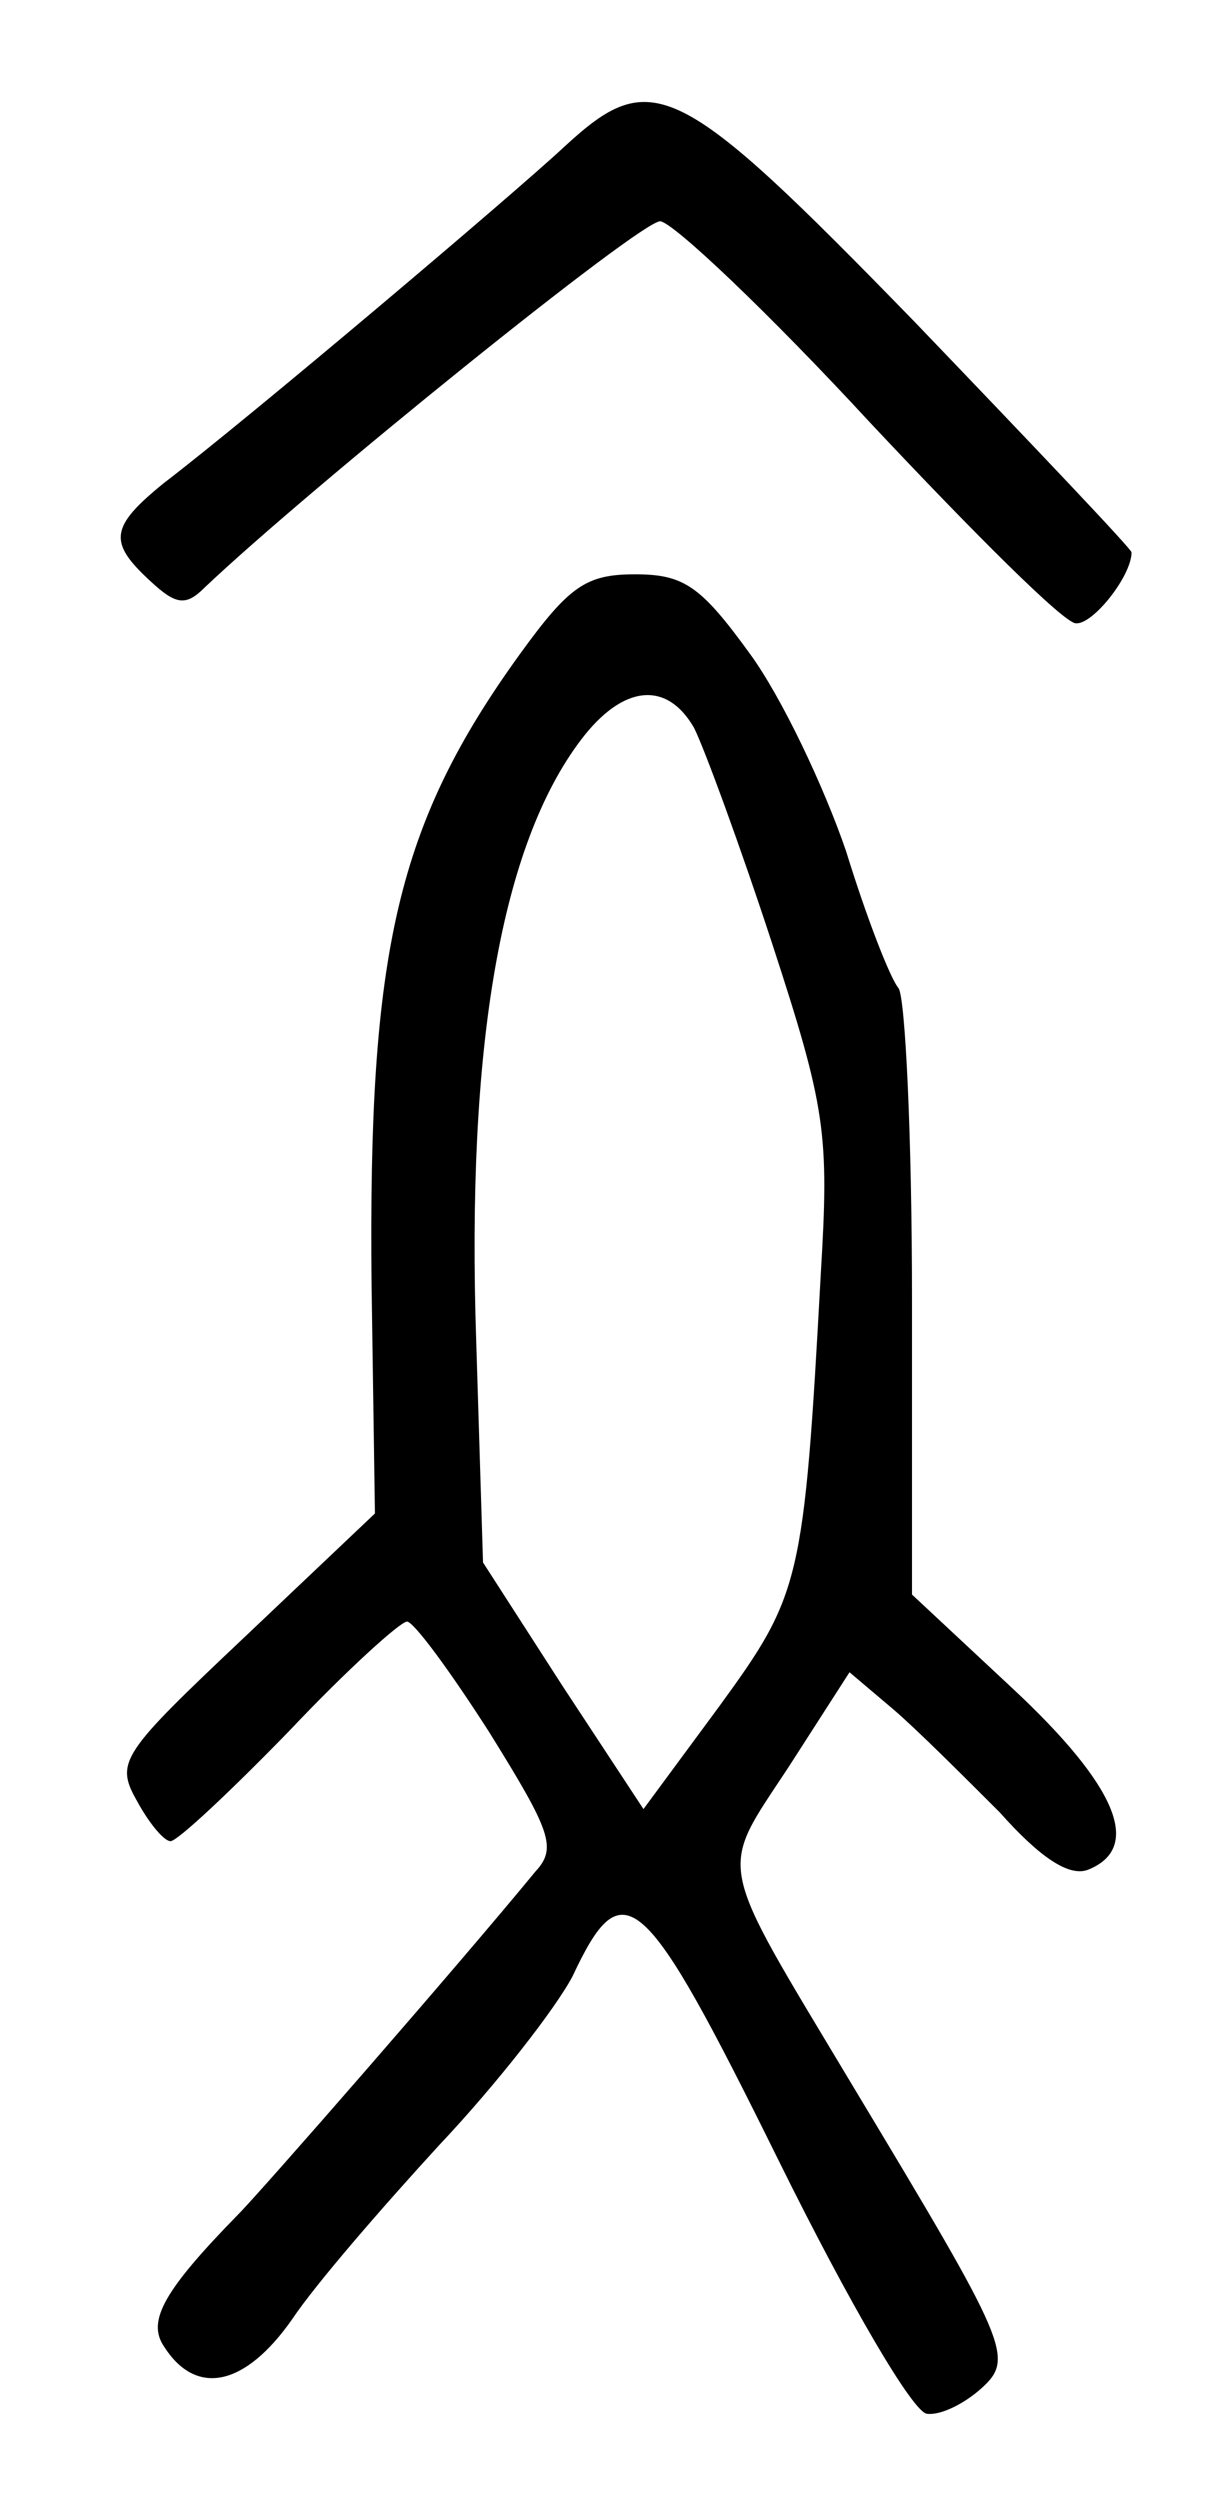 <?xml version="1.0" standalone="no"?>
<!DOCTYPE svg PUBLIC "-//W3C//DTD SVG 20010904//EN"
 "http://www.w3.org/TR/2001/REC-SVG-20010904/DTD/svg10.dtd">
<svg version="1.0" xmlns="http://www.w3.org/2000/svg"
 width="72pt" height="148pt" viewBox="0 0 72 148"
 preserveAspectRatio="xMidYMid meet">
<g transform="translate(0,148) scale(0.1,-0.1)"
fill="#000000" stroke="none">
<path d="M334 1393 c-30 -28 -186 -160 -237 -199 -32 -26 -33 -35 -8 -58 15
-14 21 -15 32 -4 61 58 259 218 270 217 8 -1 64 -54 124 -119 61 -65 115 -119
122 -119 10 -1 33 28 33 42 0 2 -58 63 -128 136 -141 145 -156 152 -208 104z"/>
<path d="M308 1093 c-73 -101 -90 -176 -88 -373 l2 -136 -77 -73 c-73 -69 -77
-74 -64 -97 7 -13 16 -24 20 -24 4 0 35 29 70 65 34 36 66 65 70 65 4 0 26
-30 49 -66 36 -58 40 -68 27 -82 -46 -56 -163 -190 -176 -203 -44 -45 -54 -63
-44 -78 19 -30 48 -24 76 16 14 21 54 67 87 103 34 36 69 81 79 100 30 64 42
53 122 -109 42 -85 80 -150 88 -150 8 -1 22 6 32 15 20 18 16 26 -76 179 -82
137 -80 125 -38 189 l36 56 26 -22 c14 -12 42 -40 63 -61 24 -27 41 -38 52
-34 33 13 17 50 -44 107 l-60 56 0 175 c0 96 -4 179 -8 184 -5 6 -19 42 -31
81 -13 38 -38 91 -57 117 -29 40 -39 47 -68 47 -29 0 -39 -7 -68 -47z m103
-44 c6 -12 27 -69 46 -127 32 -98 34 -113 29 -196 -10 -183 -12 -190 -60 -256
l-45 -61 -48 73 -47 73 -4 130 c-6 177 15 295 62 357 25 33 51 35 67 7z"/>
</g>
</svg>
